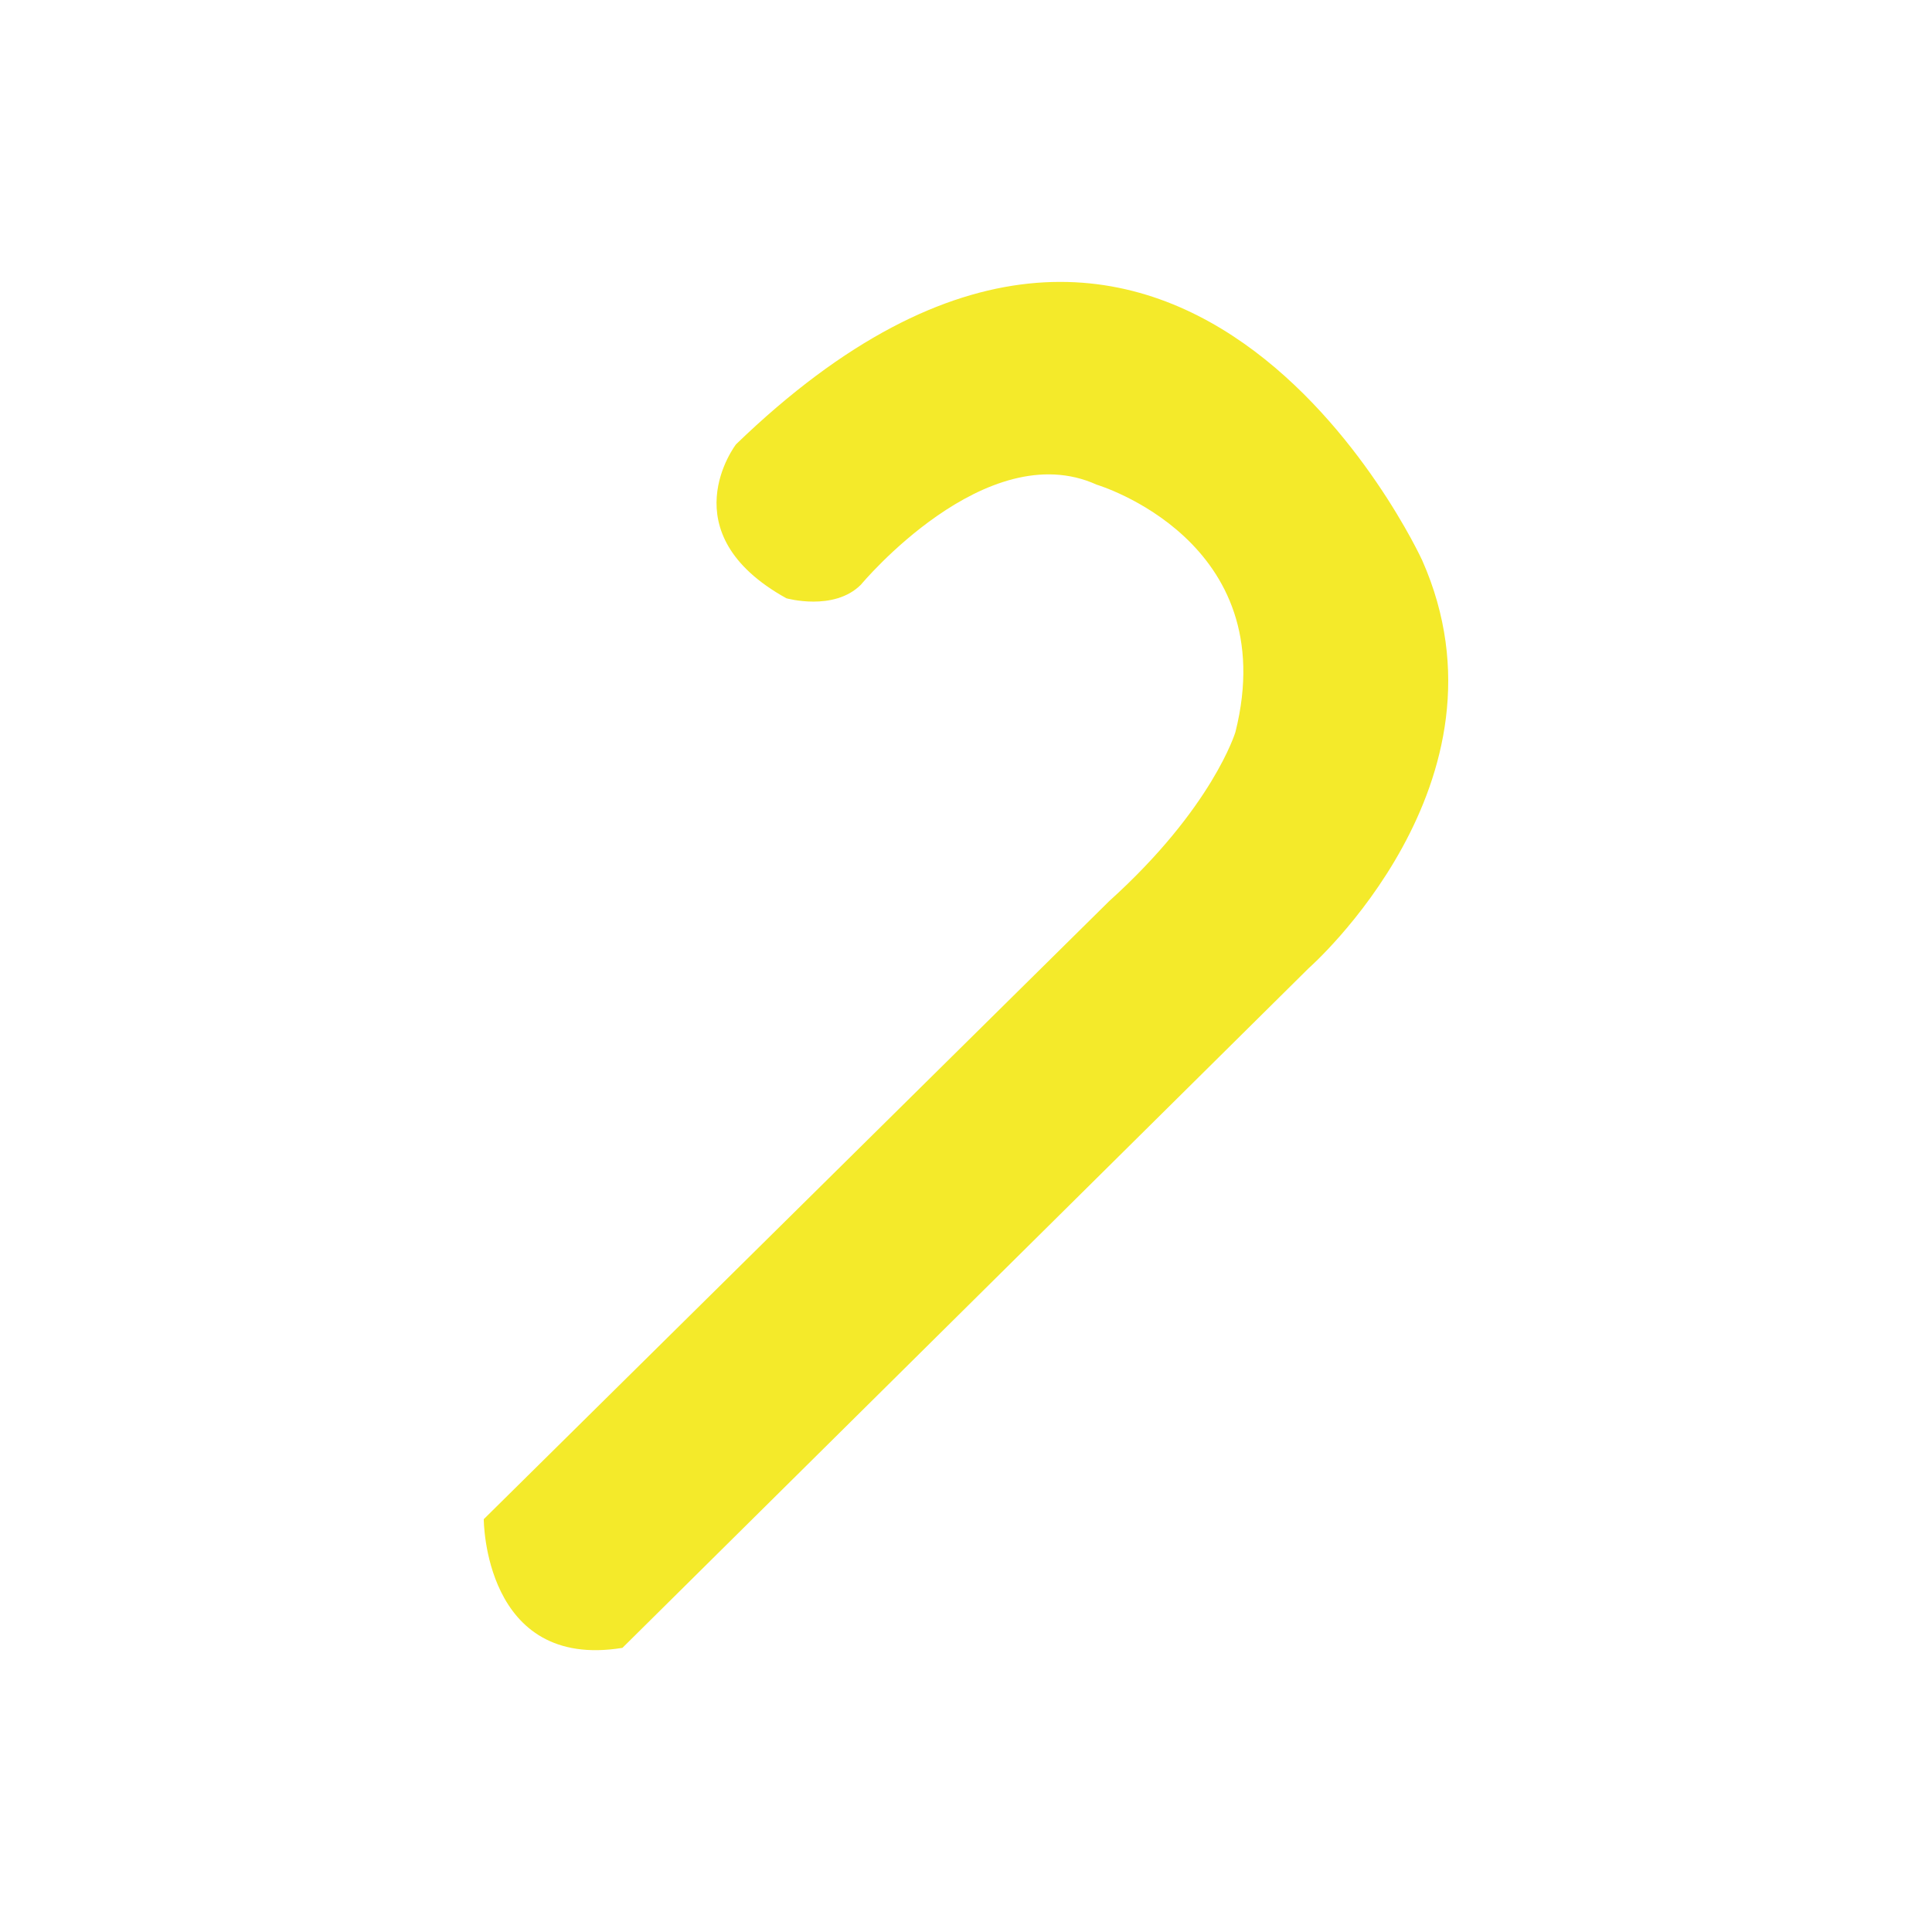 <?xml version="1.0" standalone="no"?><!DOCTYPE svg PUBLIC "-//W3C//DTD SVG 1.1//EN" "http://www.w3.org/Graphics/SVG/1.1/DTD/svg11.dtd"><svg t="1546827468481" class="icon" style="" viewBox="0 0 1024 1024" version="1.1" xmlns="http://www.w3.org/2000/svg" p-id="3181" xmlns:xlink="http://www.w3.org/1999/xlink" width="200" height="200"><defs><style type="text/css"></style></defs><path d="M390.1 235.5s-36.1 46.8 26.7 81.6c0 0 25.2 7.1 39.5-7.2 0 0 66.2-79.7 125-53 0 0 99 29.4 73.5 131.1 0 0-12 40.1-66.9 89.6L256.4 805.2s0 80.2 73.5 68.2l363.7-360.2s112.3-98.5 60.2-216.2c0 0-131-286.2-363.7-61.5z" fill="#f4ea2a" p-id="3182" data-spm-anchor-id="a313x.7781069.0.i14" class="selected"></path><path d="M385.8 233c-9.2 12-12.9 29-10 43.7 2.9 14.5 12.6 26.5 24.1 35.3 5.1 4 11.2 9.1 17.7 10.4 5.8 1.2 11.8 1.8 17.7 1.3 10.5-0.8 19.7-4.7 26.7-12.6 5.8-6.6 12.1-12.8 18.7-18.6 20.1-17.9 45.9-35.5 73.9-36.1 9.7-0.2 17.9 2.6 26.9 5.7 5.2 1.8 7.9 3 12.9 5.4 17 8.4 32.7 20.3 43.6 35.9 16.2 23.2 19.2 51.6 13.2 78.9-1.3 5.8-2.9 9.7-5.3 14.7-5.6 11.6-12.6 22.5-20.3 32.8-18.6 25-42.7 45.9-64.8 67.8-27.8 27.5-55.6 54.9-83.4 82.4-35.2 34.8-70.4 69.5-105.6 104.3-29.3 28.9-58.6 57.9-87.9 86.8L259 795.7c-3.6 3.6-7.7 6.2-7.4 11.8 0.8 15.3 4.7 31.1 12.8 44.2 13.5 22 37.4 30.3 62.4 27.2 4.3-0.5 6.1-1.2 8.7-3.8l6.6-6.6c8.6-8.6 17.3-17.1 25.9-25.7l86.7-85.8c35.3-34.9 70.5-69.8 105.8-104.8l91.7-90.8c14.8-14.7 29.5-29.6 44.5-44.1 22.7-21.9 42.3-47 56.1-75.5 22.9-47.1 27.7-102.6 3.9-150.5-11.4-22.8-25.8-44.3-42-63.9-25.7-31.2-57.7-58.3-95.9-72.6-48.4-18.2-100.3-10.2-145.6 12.9-32.1 16.4-60.6 39.3-86.5 64.2-4.6 4.5 2.4 11.5 7.1 7.1 48.2-46.4 110.9-89.9 181.1-84.1 46.5 3.8 87.2 30.3 118.6 63.4 21.2 22.4 39.4 48.2 53.5 75.7 25.5 49.8 17.5 107.6-9.2 155-13.8 24.5-31.8 45-51.6 64.6-21.8 21.6-43.6 43.2-65.5 64.8-37 36.6-73.9 73.2-110.9 109.8-37.1 36.8-74.3 73.6-111.4 110.3-22.4 22.1-44.7 44.3-67.1 66.4-1.4 1.4-2.9 3.5-4.6 4.5-1 0.6 2.7-0.8 0.7-0.9-4.4-0.1-9 0.9-13.5 0.8-6.8-0.2-13.7-1.4-19.9-4.1-19.4-8.5-28.2-29.3-31.5-49-0.5-2.9-1-7.4-1-11.3-0.5 1.2-1 2.4-1.5 3.5 10.2-10 20.3-20.1 30.5-30.1l74.4-73.5c30.5-30.2 61.1-60.4 91.6-90.5 27.7-27.3 55.3-54.7 83-82 16.1-15.9 32.2-31.8 48.2-47.7 10.3-10.2 21-19.8 30.6-30.7 15.3-17.3 29.6-36.6 38.7-58 7.4-17.3 8.5-37.9 5.8-56.3-3.1-21.3-13.3-40.8-28.4-56-10.9-11-24.1-19.9-38.1-26.4-10.5-4.9-21.9-9.4-33.3-10.7-25.3-2.8-50.1 9-70.2 23.2-14.3 10.1-27.3 22-38.9 35-6.3 7.1-15.6 9.1-24.9 8.8-3.3-0.1-7.4-0.2-10.6-1.5-6.4-2.6-13.1-8.3-18.1-13-14.9-14-19.7-33.6-11.3-52.2 1.4-3.2 3.1-6.4 5.3-9.2 4-4.7-4.7-9.7-8.5-4.6z" fill="" p-id="3183"></path><path d="M471.7 178.2c12.4 3 24.5 7.3 36.3 12 21.3 8.5 43.4 19.6 59.2 36.7 8.1 8.8 14 19.6 14.2 31.8 0.1 6.4 10.1 6.4 10 0-0.5-25.2-19.5-44-39.3-57.1-19.3-12.7-41.1-21.8-63.1-28.8-4.9-1.6-9.8-3.1-14.7-4.3-6.2-1.5-8.9 8.1-2.6 9.7zM657.2 190c5.4 13.1 8.6 27.5 10.2 41.5 3.4 28.8-0.5 58.5-16.9 83-3.6 5.4 5.1 10.4 8.6 5 17-25.5 21.7-56.8 18.4-86.8-1.7-15.3-4.8-31.1-10.7-45.4-2.4-5.9-12.1-3.3-9.6 2.7zM628.5 438.8c10.8 1.1 22.2-0.6 32.7-2.9 25.7-5.4 49.5-17.8 69.6-34.6 16.1-13.5 29.5-29.8 40.8-47.5 3.5-5.4-5.2-10.5-8.6-5-27.4 42.9-71.7 77.7-124.2 80.1-3.4 0.2-6.9 0.3-10.3-0.1-6.4-0.6-6.3 9.4 0 10zM542.2 522.8c6 5.9 15 9.2 22.8 11.4 23.4 6.6 48.9 3.9 72.2-1.4 23.6-5.4 46.2-14.3 68.2-24.4 5.8-2.7 0.8-11.3-5-8.6-31.8 14.7-66.5 27.4-101.9 28.2-15 0.3-31.6-1.8-43.9-8.7-1.6-0.9-3.2-1.9-4.7-3 1 0.7 0.1 0.1-0.6-0.5-4.7-4.5-11.7 2.5-7.1 7zM433.5 632c8.4 5.2 18.5 8.3 27.9 10.6 24.2 5.8 49.7 5.1 73.9-0.4 20.1-4.6 39.4-12.5 57.5-22.4 5.7-3.1 0.6-11.7-5-8.6-42.2 22.9-95.9 35.2-141 16.2-2.8-1.2-5.6-2.4-8.2-4-5.6-3.4-10.6 5.2-5.1 8.6zM320.9 741.4c6.4 6 15.4 9.8 23.7 12.5 22.8 7.4 47.7 6.1 70.8 1.3 22-4.6 43-12.7 63.3-22.3 5.8-2.8 0.7-11.4-5-8.6-29.7 14.1-62.4 25.3-95.6 24.8-15.4-0.2-31.3-3.2-44.3-10.8-1.7-1-3.3-2.1-4.9-3.2-0.1-0.1 0.8 0.5-0.3-0.3-0.1-0.1-0.3-0.2-0.4-0.4-4.9-4.5-12 2.6-7.3 7z" fill="" p-id="3184"></path></svg>